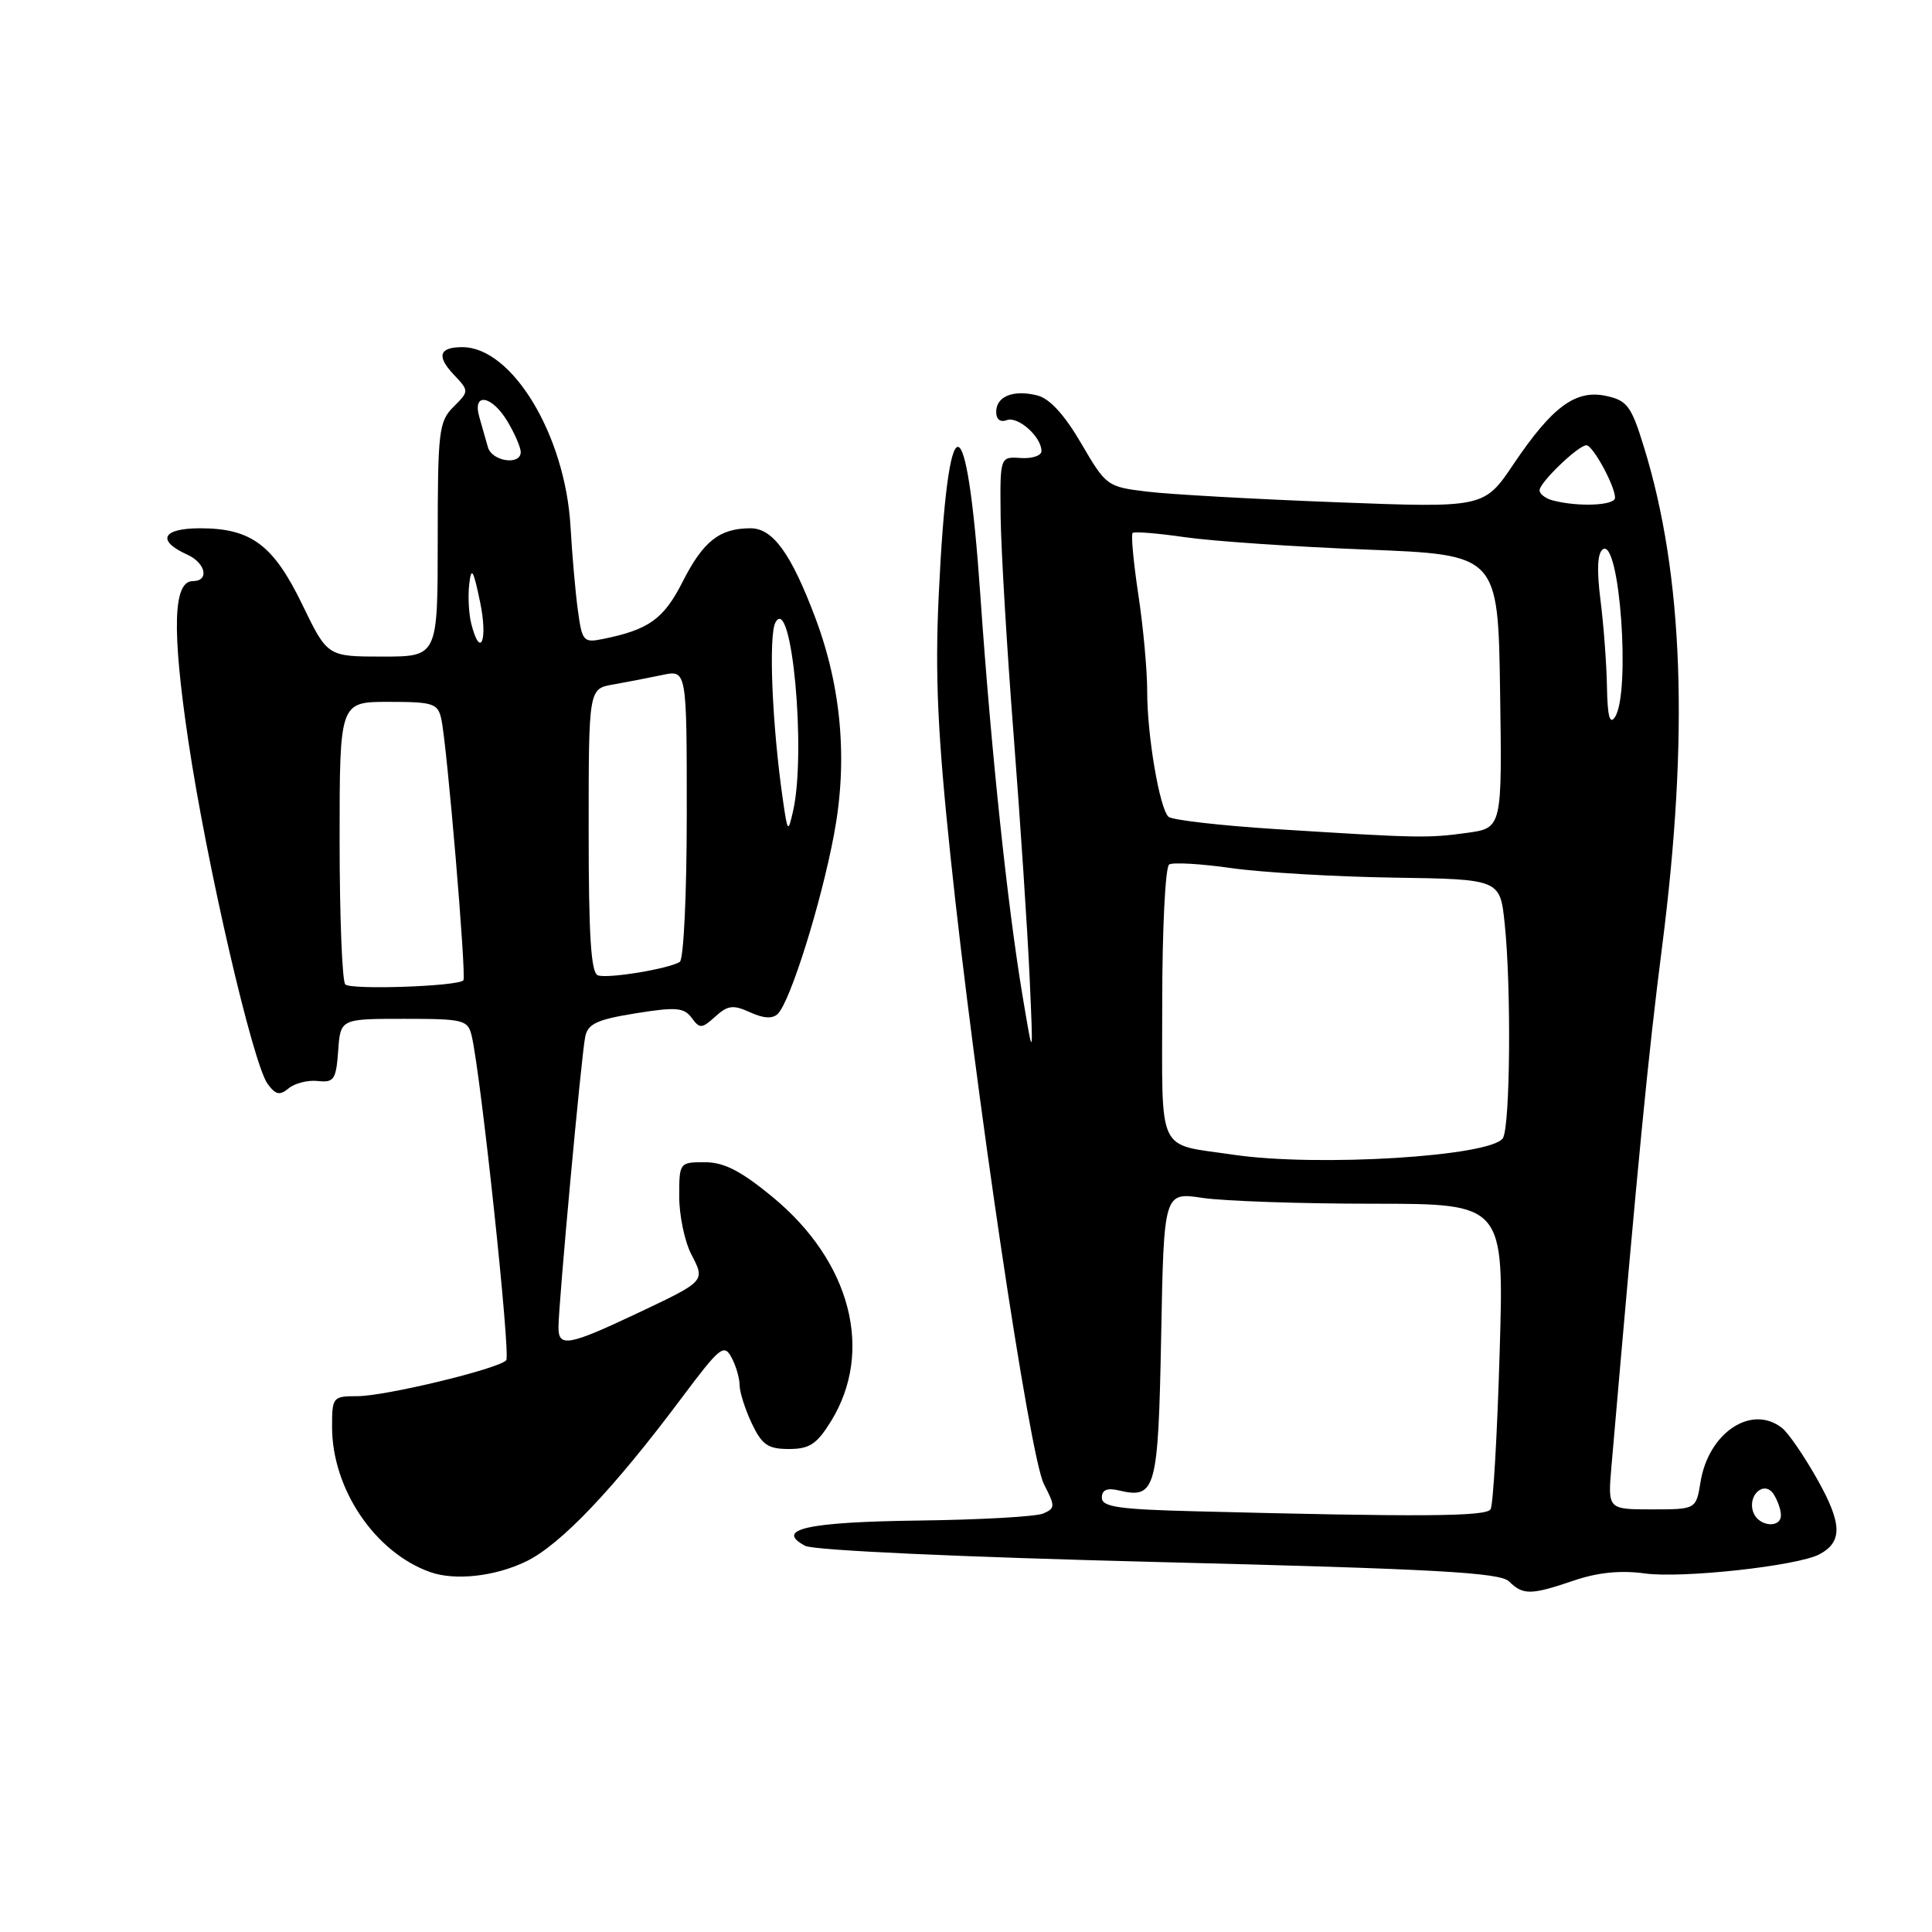 <?xml version="1.0" encoding="UTF-8" standalone="no"?>
<!DOCTYPE svg PUBLIC "-//W3C//DTD SVG 1.1//EN" "http://www.w3.org/Graphics/SVG/1.1/DTD/svg11.dtd" >
<svg xmlns="http://www.w3.org/2000/svg" xmlns:xlink="http://www.w3.org/1999/xlink" version="1.1" viewBox="0 0 256 256">
 <g >
 <path fill="currentColor"
d=" M 208.58 209.42 C 211.73 208.35 214.75 208.05 217.95 208.49 C 222.89 209.17 238.22 207.49 241.09 205.95 C 244.15 204.31 244.10 201.92 240.87 196.14 C 239.13 193.04 237.02 189.94 236.17 189.25 C 232.15 186.01 226.40 189.79 225.33 196.36 C 224.74 200.00 224.74 200.00 218.88 200.00 C 213.03 200.00 213.03 200.00 213.53 194.25 C 217.07 153.38 218.38 139.93 220.23 125.50 C 223.82 97.44 223.07 76.28 217.86 59.33 C 216.17 53.82 215.63 53.08 212.86 52.47 C 208.80 51.58 205.71 53.85 200.57 61.47 C 196.65 67.30 196.65 67.30 177.07 66.55 C 166.31 66.14 155.05 65.51 152.06 65.15 C 146.70 64.51 146.57 64.41 143.27 58.76 C 141.06 54.97 139.09 52.81 137.46 52.40 C 134.28 51.60 132.00 52.51 132.00 54.58 C 132.00 55.57 132.55 56.00 133.41 55.67 C 134.89 55.11 138.00 57.88 138.00 59.77 C 138.00 60.38 136.76 60.79 135.25 60.69 C 132.50 60.50 132.50 60.50 132.59 68.50 C 132.65 72.90 133.42 85.95 134.32 97.50 C 135.21 109.05 136.16 123.45 136.43 129.50 C 136.92 140.50 136.92 140.50 135.50 132.00 C 133.50 120.06 131.33 99.52 129.91 79.00 C 128.09 52.62 125.61 52.62 124.38 79.00 C 123.89 89.45 124.24 97.25 125.95 113.50 C 129.19 144.36 136.43 192.99 138.33 196.67 C 139.84 199.59 139.83 199.86 138.23 200.55 C 137.28 200.96 129.85 201.38 121.71 201.48 C 106.96 201.67 102.59 202.64 106.69 204.83 C 107.80 205.43 127.26 206.32 153.55 206.98 C 190.30 207.90 198.77 208.37 199.96 209.55 C 201.82 211.38 202.85 211.37 208.58 209.42 Z  M 69.71 206.90 C 74.29 204.68 81.31 197.30 90.37 185.17 C 95.38 178.48 95.94 178.02 96.92 179.86 C 97.52 180.96 98.00 182.62 98.00 183.53 C 98.00 184.45 98.73 186.73 99.61 188.60 C 100.97 191.46 101.76 192.00 104.53 192.00 C 107.26 192.00 108.23 191.36 110.10 188.34 C 115.84 179.06 112.74 167.15 102.36 158.60 C 98.16 155.14 95.93 154.00 93.39 154.00 C 90.03 154.00 90.00 154.05 90.00 158.55 C 90.00 161.05 90.72 164.49 91.59 166.18 C 93.46 169.78 93.52 169.72 84.50 173.99 C 75.34 178.32 74.00 178.56 74.00 175.90 C 74.00 172.81 77.02 139.98 77.54 137.39 C 77.89 135.66 79.08 135.10 84.22 134.27 C 89.57 133.41 90.64 133.50 91.65 134.87 C 92.72 136.33 92.99 136.32 94.78 134.70 C 96.44 133.20 97.15 133.11 99.40 134.14 C 101.20 134.96 102.38 135.02 103.07 134.33 C 104.74 132.66 108.82 119.63 110.52 110.52 C 112.35 100.79 111.50 91.07 108.03 81.85 C 104.82 73.33 102.41 70.00 99.45 70.00 C 95.35 70.00 93.18 71.71 90.46 77.07 C 87.95 82.03 85.97 83.45 79.83 84.68 C 77.32 85.19 77.12 84.95 76.57 80.86 C 76.24 78.46 75.81 73.50 75.60 69.83 C 74.92 57.70 67.88 46.00 61.26 46.00 C 58.20 46.00 57.82 47.18 60.08 49.59 C 62.18 51.82 62.18 51.82 60.09 53.91 C 58.15 55.85 58.00 57.11 58.00 71.50 C 58.00 87.00 58.00 87.00 50.69 87.00 C 43.39 87.00 43.39 87.00 40.07 80.14 C 36.23 72.20 33.29 70.00 26.51 70.00 C 21.49 70.00 20.70 71.63 24.81 73.49 C 27.27 74.60 27.77 77.00 25.55 77.00 C 22.94 77.00 22.76 83.43 24.95 98.15 C 27.38 114.49 33.49 140.92 35.46 143.62 C 36.53 145.08 37.07 145.19 38.26 144.20 C 39.07 143.53 40.81 143.09 42.12 143.24 C 44.26 143.47 44.53 143.06 44.81 139.25 C 45.11 135.00 45.11 135.00 53.54 135.00 C 61.45 135.00 61.99 135.14 62.50 137.25 C 63.72 142.40 67.68 179.56 67.08 180.24 C 66.06 181.38 51.07 185.00 47.34 185.00 C 44.10 185.00 44.00 185.12 44.00 189.06 C 44.00 197.30 49.68 205.71 57.00 208.31 C 60.30 209.48 65.59 208.89 69.71 206.90 Z  M 232.34 200.43 C 231.46 198.16 233.79 196.06 235.03 198.01 C 235.55 198.83 235.98 200.06 235.98 200.75 C 236.01 202.55 233.05 202.29 232.34 200.43 Z  M 158.25 200.25 C 148.21 200.00 146.00 199.67 146.00 198.45 C 146.00 197.42 146.69 197.12 148.25 197.49 C 153.15 198.64 153.47 197.47 153.86 177.02 C 154.22 157.96 154.22 157.96 159.36 158.73 C 162.19 159.15 172.33 159.50 181.90 159.50 C 199.30 159.50 199.30 159.50 198.71 179.24 C 198.39 190.10 197.85 199.43 197.51 199.99 C 196.91 200.96 188.14 201.02 158.25 200.25 Z  M 163.46 153.01 C 153.15 151.49 154.00 153.30 154.00 132.99 C 154.00 123.16 154.41 114.86 154.92 114.55 C 155.42 114.24 159.13 114.45 163.17 115.03 C 167.20 115.60 176.86 116.17 184.63 116.29 C 198.77 116.50 198.77 116.50 199.38 122.40 C 200.27 130.90 200.11 149.27 199.14 150.81 C 197.61 153.23 174.59 154.65 163.46 153.01 Z  M 169.05 109.86 C 161.66 109.39 155.25 108.65 154.82 108.22 C 153.63 107.03 152.00 97.40 152.01 91.61 C 152.01 88.80 151.48 83.01 150.83 78.76 C 150.19 74.50 149.85 70.84 150.08 70.62 C 150.31 70.41 153.43 70.66 157.00 71.18 C 160.57 71.70 171.38 72.44 181.00 72.82 C 198.50 73.50 198.50 73.50 198.77 91.61 C 199.04 109.72 199.04 109.72 194.38 110.36 C 189.15 111.08 187.90 111.05 169.05 109.86 Z  M 212.93 91.00 C 212.88 87.97 212.49 82.80 212.07 79.50 C 211.56 75.46 211.67 73.26 212.40 72.78 C 214.62 71.33 216.09 91.77 214.00 95.00 C 213.31 96.08 213.00 94.94 212.93 91.00 Z  M 205.75 66.31 C 204.79 66.06 204.00 65.45 204.00 64.97 C 204.00 63.93 209.14 59.00 210.21 59.00 C 211.06 59.00 214.00 64.39 214.00 65.95 C 214.00 66.99 209.15 67.20 205.75 66.31 Z  M 45.75 130.44 C 45.34 130.01 45.00 121.42 45.00 111.33 C 45.00 93.00 45.00 93.00 51.48 93.00 C 57.39 93.00 58.01 93.20 58.47 95.25 C 59.22 98.56 61.83 129.43 61.40 129.90 C 60.67 130.70 46.48 131.19 45.75 130.44 Z  M 79.23 129.24 C 78.31 128.94 78.00 124.04 78.00 110.05 C 78.00 91.26 78.00 91.26 81.25 90.70 C 83.04 90.38 85.96 89.82 87.75 89.44 C 91.00 88.75 91.00 88.75 91.00 107.82 C 91.00 118.54 90.59 127.13 90.07 127.46 C 88.58 128.38 80.59 129.70 79.23 129.24 Z  M 103.74 106.00 C 102.31 96.15 101.81 84.15 102.76 82.46 C 104.91 78.63 106.86 99.72 105.08 107.50 C 104.42 110.37 104.36 110.31 103.74 106.00 Z  M 62.44 82.62 C 62.11 81.31 61.99 78.95 62.18 77.37 C 62.45 75.03 62.72 75.46 63.61 79.75 C 64.68 84.85 63.64 87.40 62.44 82.62 Z  M 64.65 59.25 C 64.38 58.29 63.87 56.49 63.51 55.25 C 62.55 51.92 65.20 52.38 67.28 55.90 C 68.23 57.50 69.00 59.30 69.00 59.90 C 69.00 61.71 65.17 61.14 64.65 59.25 Z "/>
</g>
</svg>
